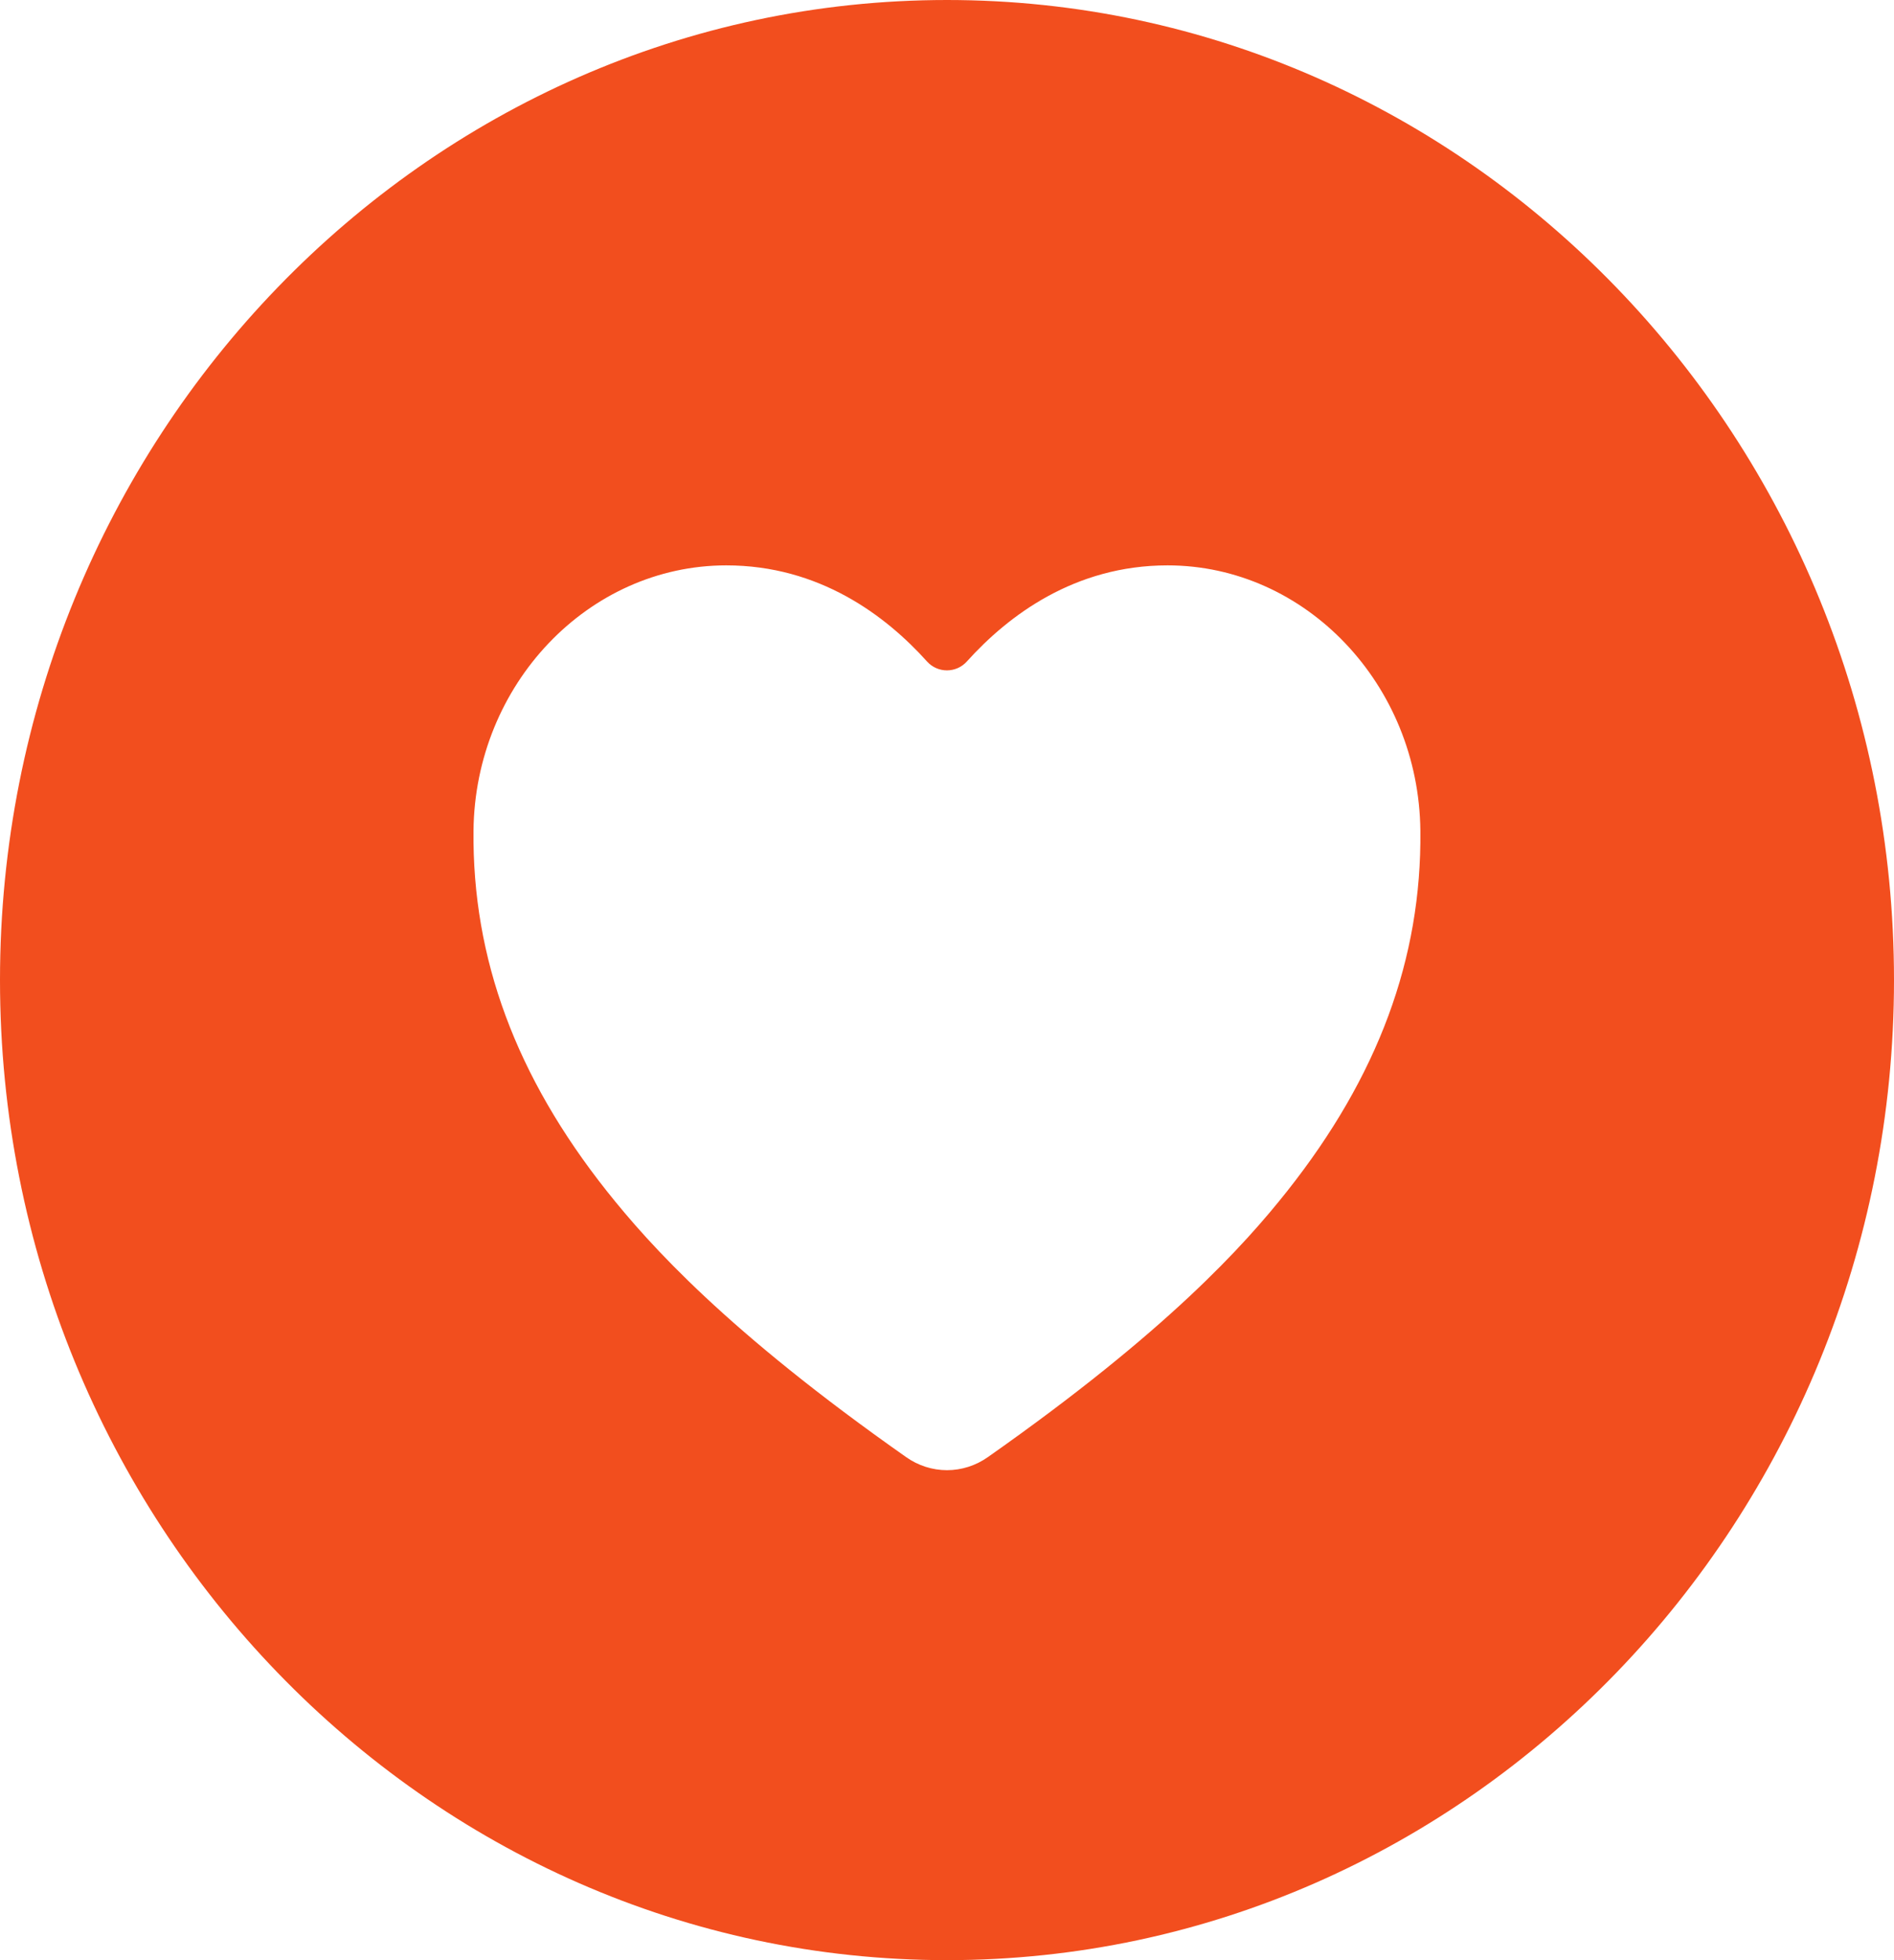 <svg fill="none" height="30" viewBox="0 0 29 30" width="29" xmlns="http://www.w3.org/2000/svg"><path d="m14.5 0c-7.995 0-14.5 6.729-14.5 15 0 8.271 6.505 15 14.5 15 7.995 0 14.5-6.729 14.5-15 0-8.271-6.505-15-14.5-15zm5.207 18.232c-.654.825-1.84 2.144-4.58 4.068-.185.131-.404.201-.627.201s-.443-.07-.627-.201c-2.74-1.924-3.926-3.245-4.58-4.068-1.394-1.757-2.062-3.562-2.043-5.517.022-2.24 1.758-4.062 3.871-4.062 1.422 0 2.44.767 3.074 1.472.039.043.086.077.138.1.052.023.109.035.166.035s.113-.012.166-.035c.052-.023.099-.057.138-.1.635-.705 1.652-1.472 3.074-1.472 2.113 0 3.849 1.822 3.871 4.062.021 1.954-.648 3.759-2.041 5.517z" fill="#f24e1e"/></svg>